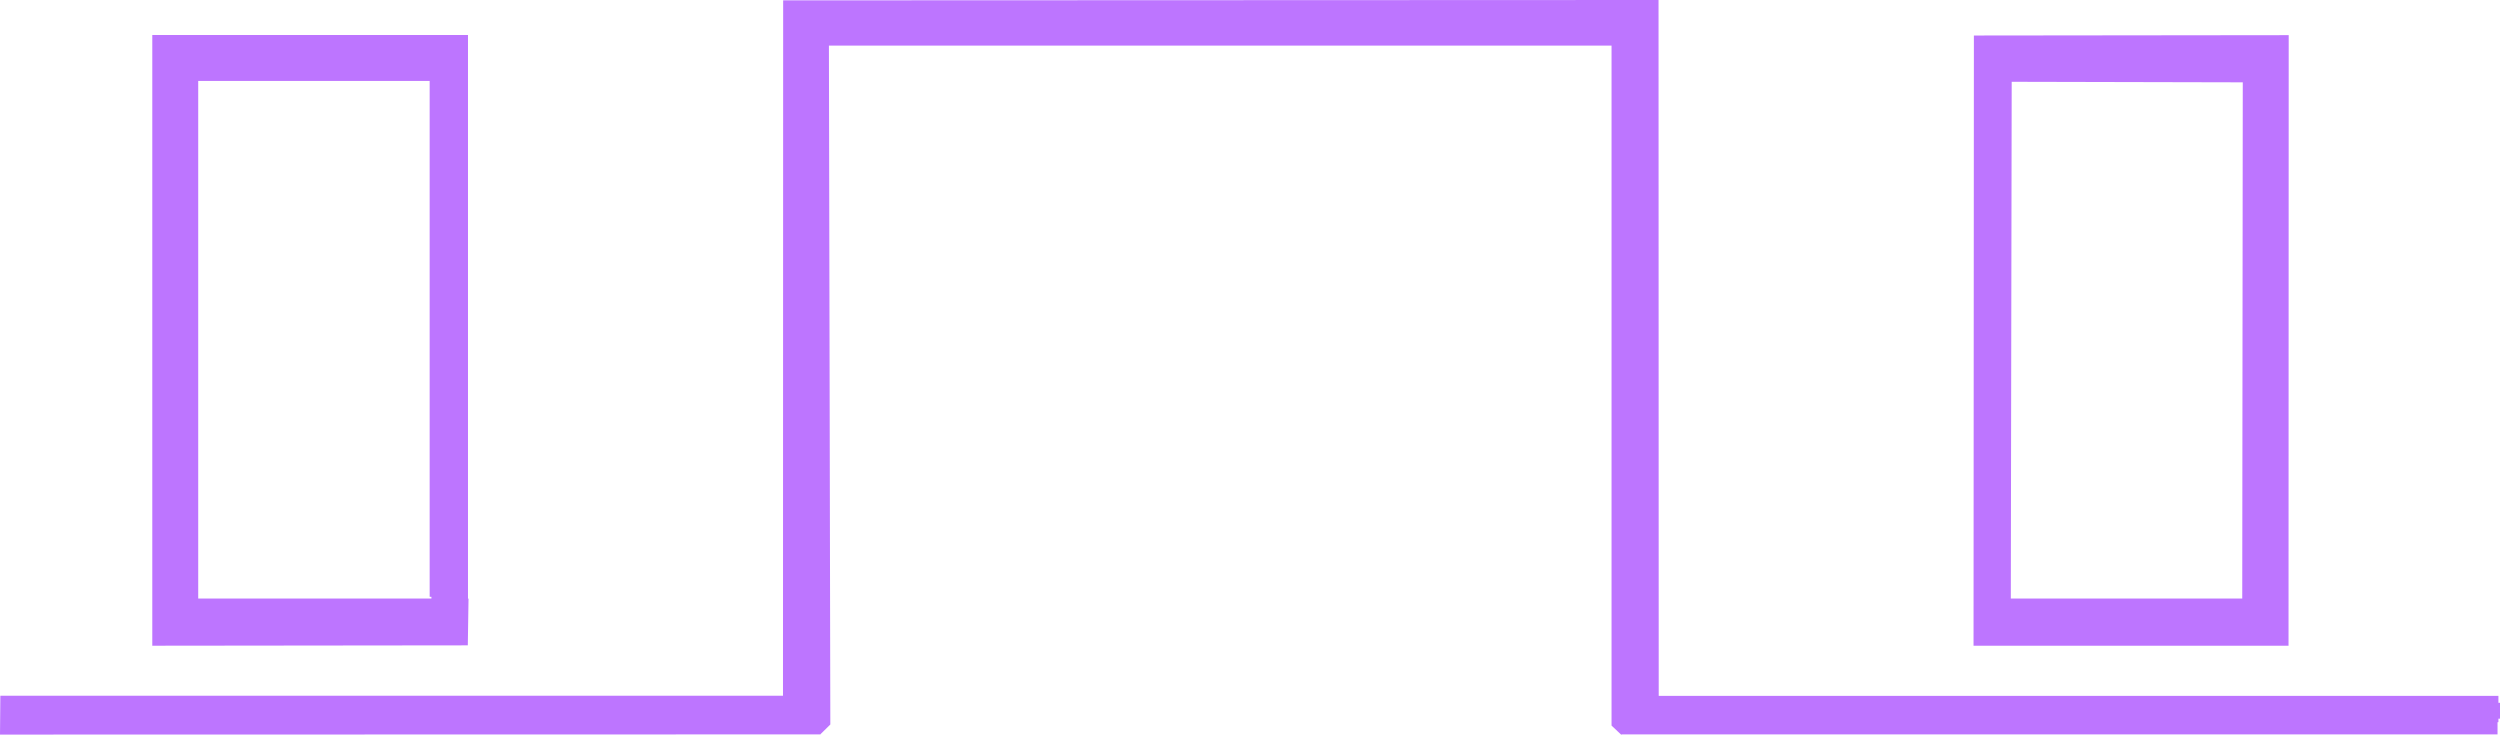 <?xml version="1.0" encoding="UTF-8" standalone="no"?>
<svg xmlns:ffdec="https://www.free-decompiler.com/flash" xmlns:xlink="http://www.w3.org/1999/xlink" ffdec:objectType="shape" height="208.0px" width="707.55px" xmlns="http://www.w3.org/2000/svg">
  <g transform="matrix(1.0, 0.0, 0.0, 1.0, 0.0, 0.0)">
    <path d="M707.55 203.4 L707.1 203.4 707.1 204.4 706.85 204.4 706.85 207.85 458.9 207.85 458.9 208.0 456.1 205.35 456.1 12.9 234.6 12.9 235.0 205.05 232.25 207.75 232.2 207.85 0.0 207.9 0.1 196.9 221.6 196.9 221.65 0.1 469.4 0.0 469.45 196.95 707.1 196.95 707.1 198.9 707.55 198.9 707.55 203.4 M569.35 23.15 L569.1 169.4 634.6 169.4 634.75 23.3 569.35 23.15 M558.65 10.05 L647.75 9.95 647.7 182.75 558.55 182.75 558.65 10.05 M132.4 182.65 L43.1 182.75 43.1 9.9 132.45 9.9 132.45 169.45 132.6 169.4 132.4 182.65 M122.1 168.9 L121.6 168.9 121.6 22.9 56.1 22.9 56.1 169.4 122.1 169.4 122.1 168.9" fill="#bd75ff" fill-rule="evenodd" stroke="none"/>
  </g>
</svg>
